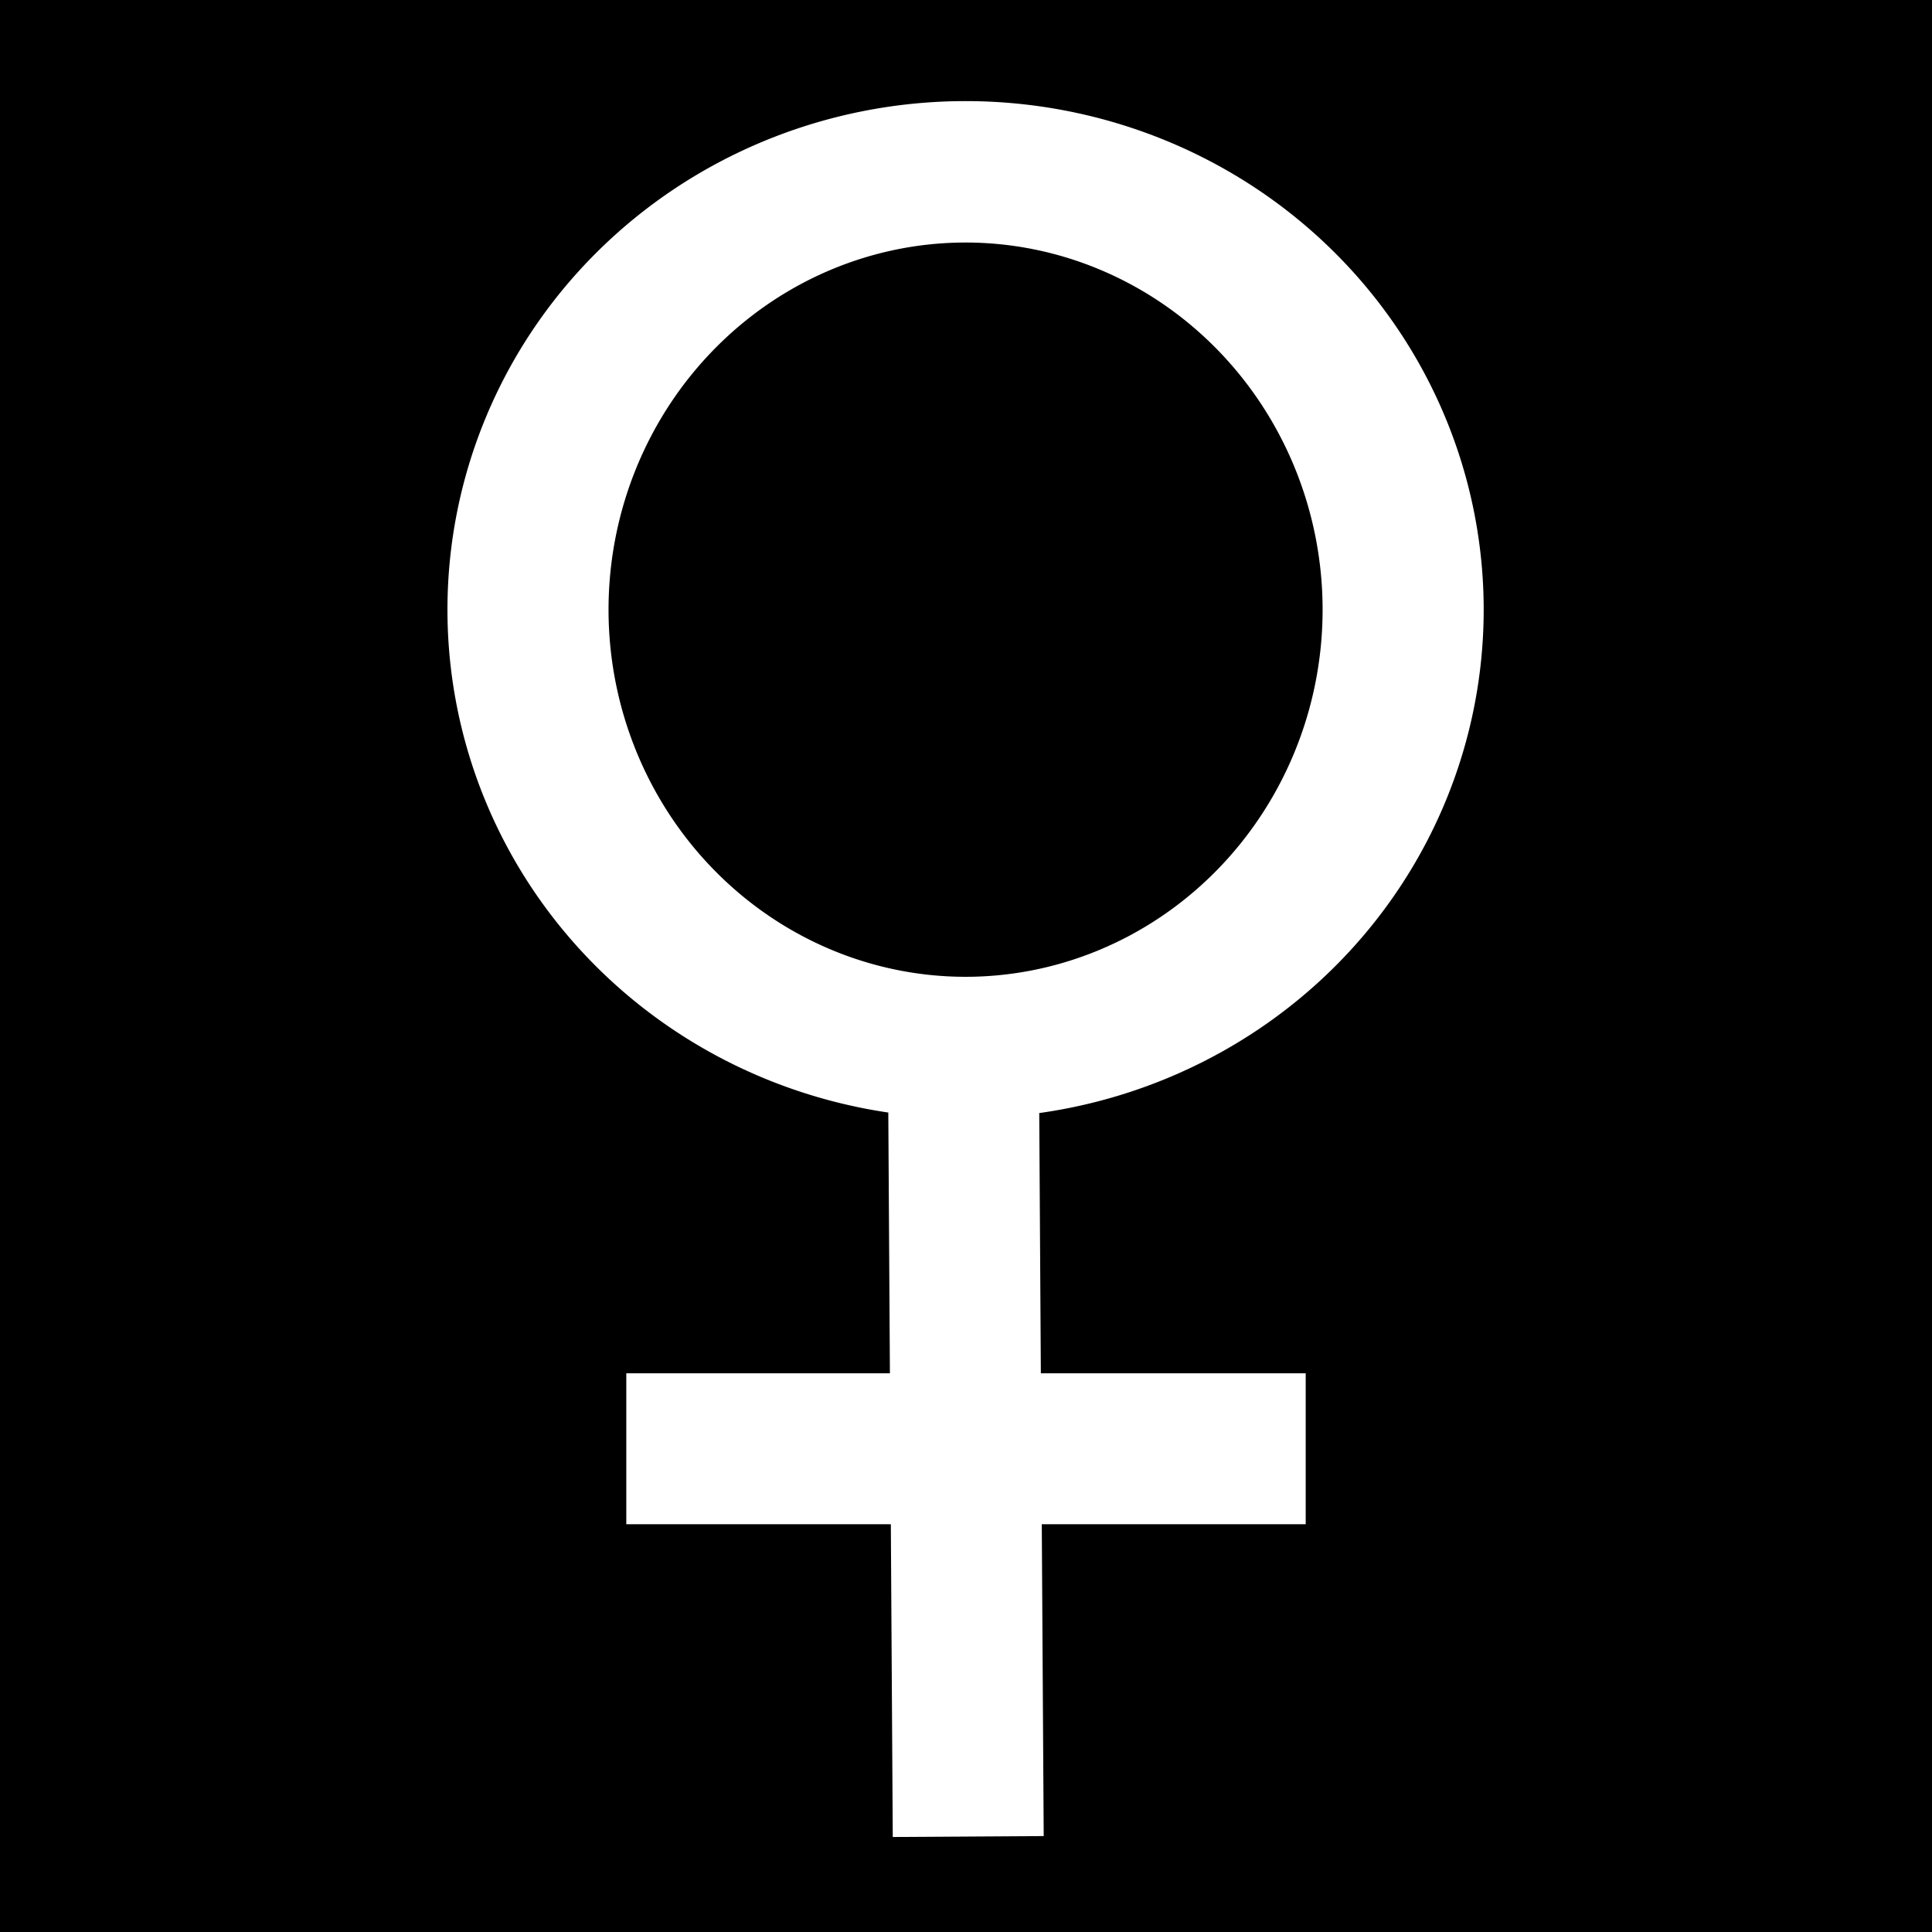 <svg xmlns="http://www.w3.org/2000/svg" viewBox="0 0 512 512"><path d="m0,0h512v512h-512z"/>
<g fill="none" stroke="#fff">
<path color="#000" stroke-width="29.604" d="m316.049,230.014a80.417,91.654 0 1,1 -160.834,0 80.417,91.654 0 1,1 160.834,0z" transform="matrix(1.442 0 0 1.266 -83.895 -129.63)"/>
<g stroke-linecap="square" stroke-width="40">
<path d="m255.531,314.614 .938,152.086"/>
<path d="m185.976,383.939 140.048,0"/>
</g>
</g>
</svg>
